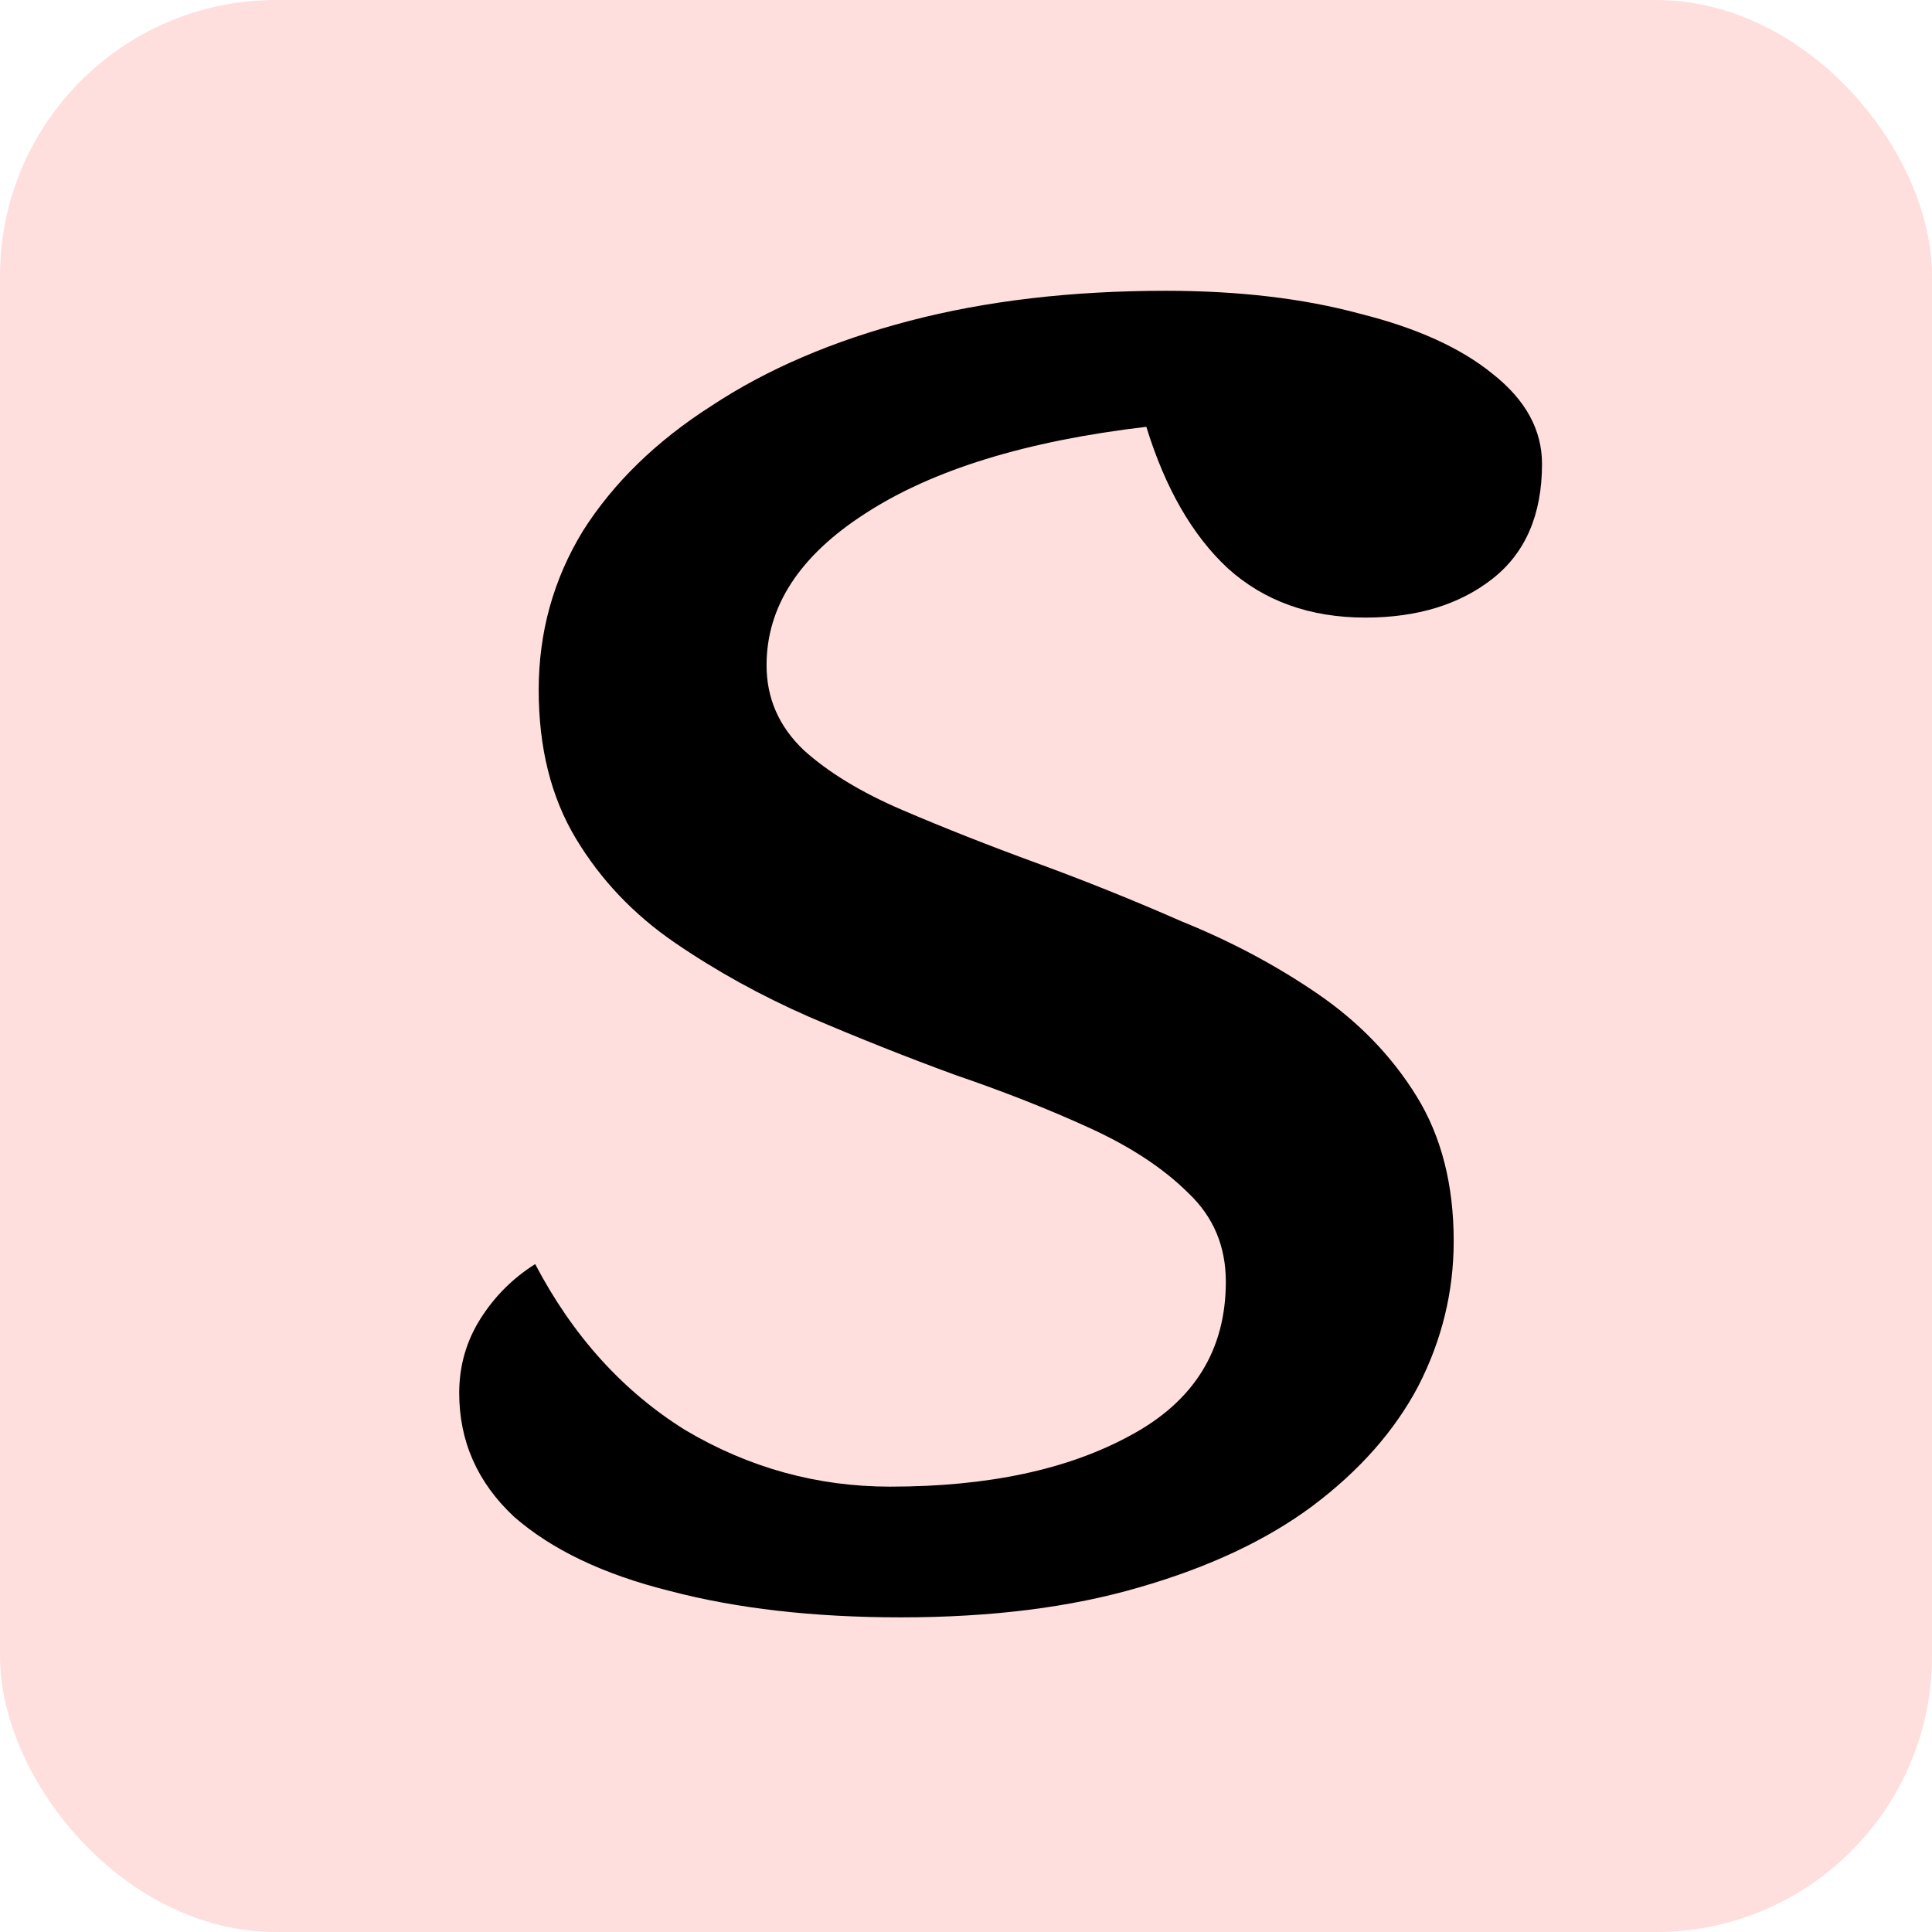<svg width="70" height="70" viewBox="0 0 70 70" fill="none" xmlns="http://www.w3.org/2000/svg">
<rect width="70" height="70" rx="10" fill="#FFDEDE"/>
<path d="M32.638 58.6C29.48 58.6 26.686 58.28 24.254 57.64C21.864 57.043 19.987 56.147 18.622 54.952C17.299 53.715 16.638 52.221 16.638 50.472C16.638 49.491 16.894 48.595 17.406 47.784C17.918 46.973 18.579 46.312 19.39 45.8C20.755 48.403 22.568 50.408 24.83 51.816C27.134 53.181 29.608 53.864 32.254 53.864C35.795 53.864 38.696 53.245 40.958 52.008C43.262 50.771 44.414 48.915 44.414 46.44C44.414 45.16 43.966 44.093 43.07 43.24C42.174 42.344 40.979 41.555 39.486 40.872C37.992 40.189 36.371 39.549 34.622 38.952C32.872 38.312 31.102 37.608 29.31 36.84C27.56 36.072 25.939 35.176 24.446 34.152C22.952 33.128 21.758 31.869 20.862 30.376C19.966 28.883 19.518 27.091 19.518 25C19.518 22.909 20.051 20.989 21.118 19.24C22.227 17.491 23.784 15.976 25.79 14.696C27.795 13.373 30.184 12.349 32.958 11.624C35.731 10.899 38.824 10.536 42.238 10.536C44.883 10.536 47.23 10.813 49.278 11.368C51.326 11.88 52.926 12.605 54.078 13.544C55.272 14.483 55.87 15.571 55.87 16.808C55.87 18.643 55.272 20.029 54.078 20.968C52.883 21.907 51.347 22.376 49.47 22.376C47.464 22.376 45.8 21.779 44.478 20.584C43.198 19.389 42.216 17.683 41.534 15.464C37.182 15.976 33.79 17.021 31.358 18.6C28.968 20.136 27.774 21.971 27.774 24.104C27.774 25.299 28.222 26.323 29.118 27.176C30.014 27.987 31.208 28.712 32.702 29.352C34.195 29.992 35.816 30.632 37.566 31.272C39.315 31.912 41.064 32.616 42.814 33.384C44.606 34.109 46.248 34.984 47.742 36.008C49.235 37.032 50.43 38.269 51.326 39.72C52.222 41.171 52.67 42.92 52.67 44.968C52.67 46.803 52.243 48.552 51.39 50.216C50.536 51.837 49.256 53.288 47.55 54.568C45.886 55.805 43.795 56.787 41.278 57.512C38.803 58.237 35.923 58.6 32.638 58.6Z" fill="black"/>
</svg>
